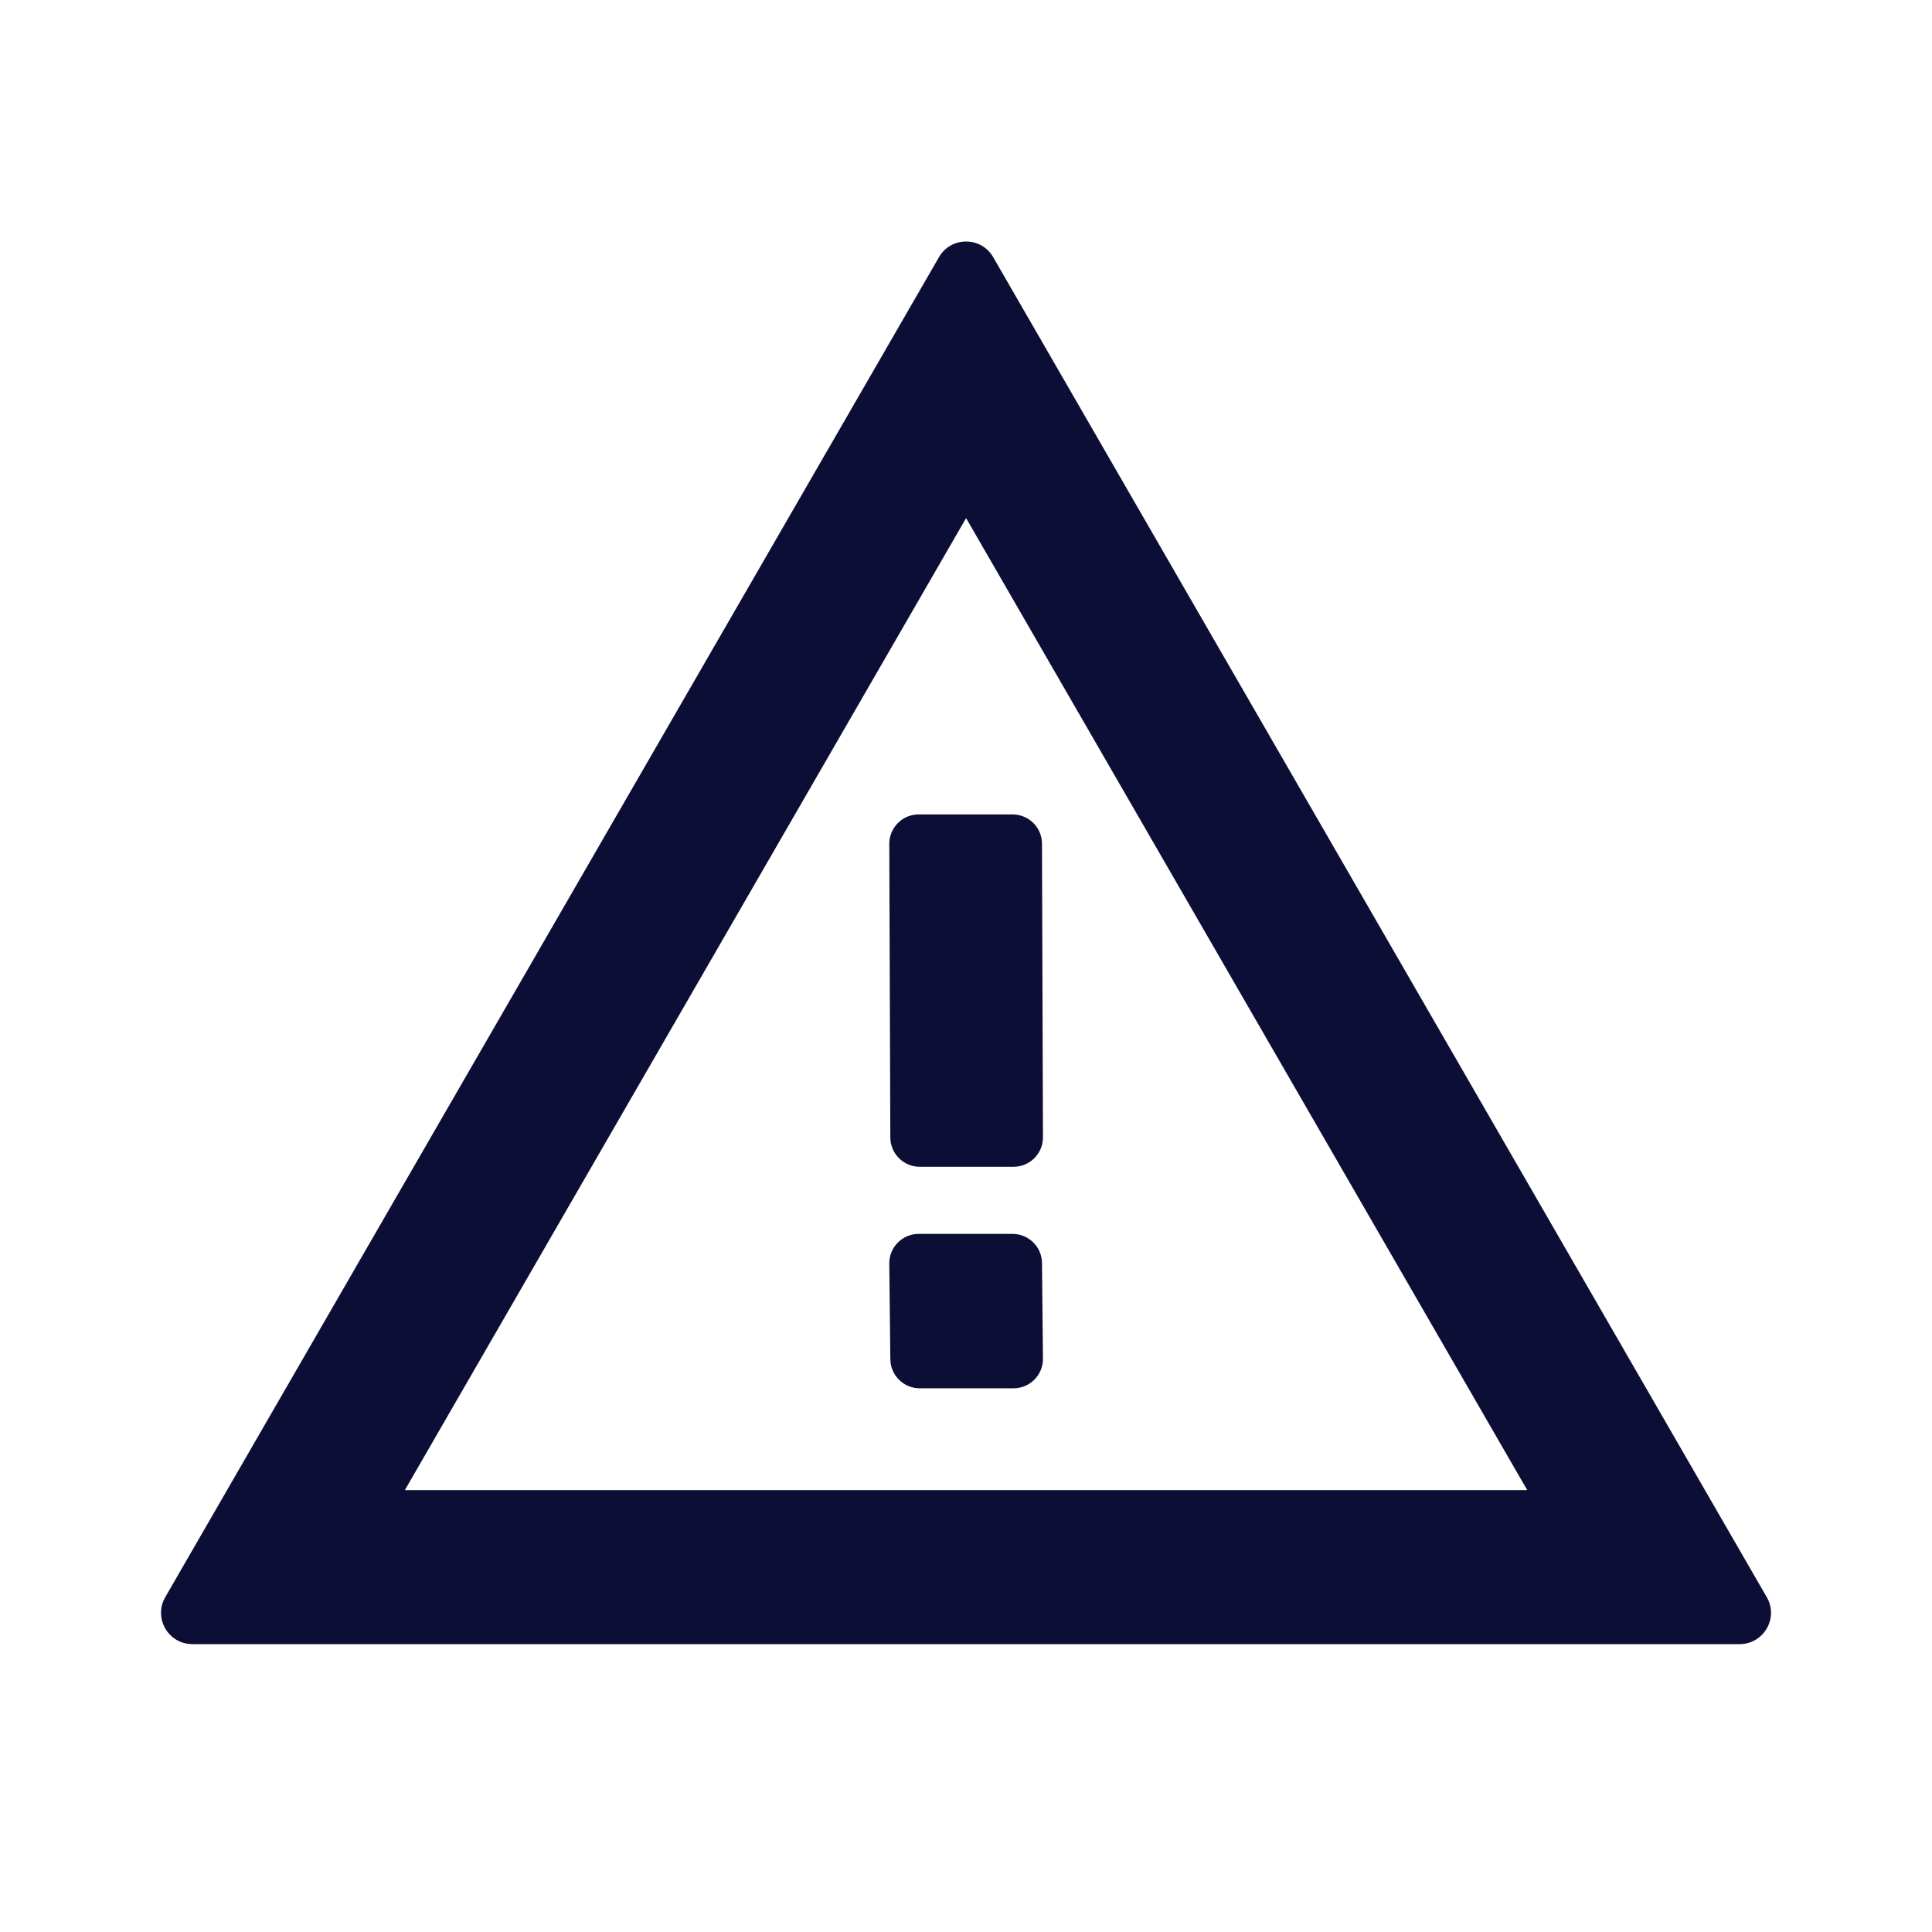 <svg width="24" height="24" viewBox="0 0 24 24" fill="none" xmlns="http://www.w3.org/2000/svg">
<path fill-rule="evenodd" clip-rule="evenodd" d="M18.972 18.511L12.001 6.436L5.029 18.511H18.972ZM11.664 3.195C11.738 3.065 11.869 3 12.001 3C12.132 3 12.263 3.065 12.338 3.195L21.947 19.84C22.098 20.099 21.91 20.424 21.61 20.424H2.39C2.09 20.424 1.903 20.099 2.053 19.84L11.664 3.195ZM11.06 14.129C11.06 14.331 11.224 14.494 11.425 14.494H12.591C12.793 14.494 12.956 14.33 12.956 14.129L12.944 10.482C12.944 10.28 12.78 10.117 12.578 10.117H11.412C11.21 10.117 11.047 10.281 11.047 10.482L11.06 14.129ZM11.06 16.88C11.06 17.083 11.224 17.246 11.425 17.246H12.591C12.793 17.246 12.956 17.082 12.956 16.88L12.944 15.693C12.944 15.491 12.78 15.328 12.578 15.328H11.412C11.21 15.328 11.047 15.492 11.047 15.693L11.06 16.88Z" fill="#0D0E36"/>
</svg>
